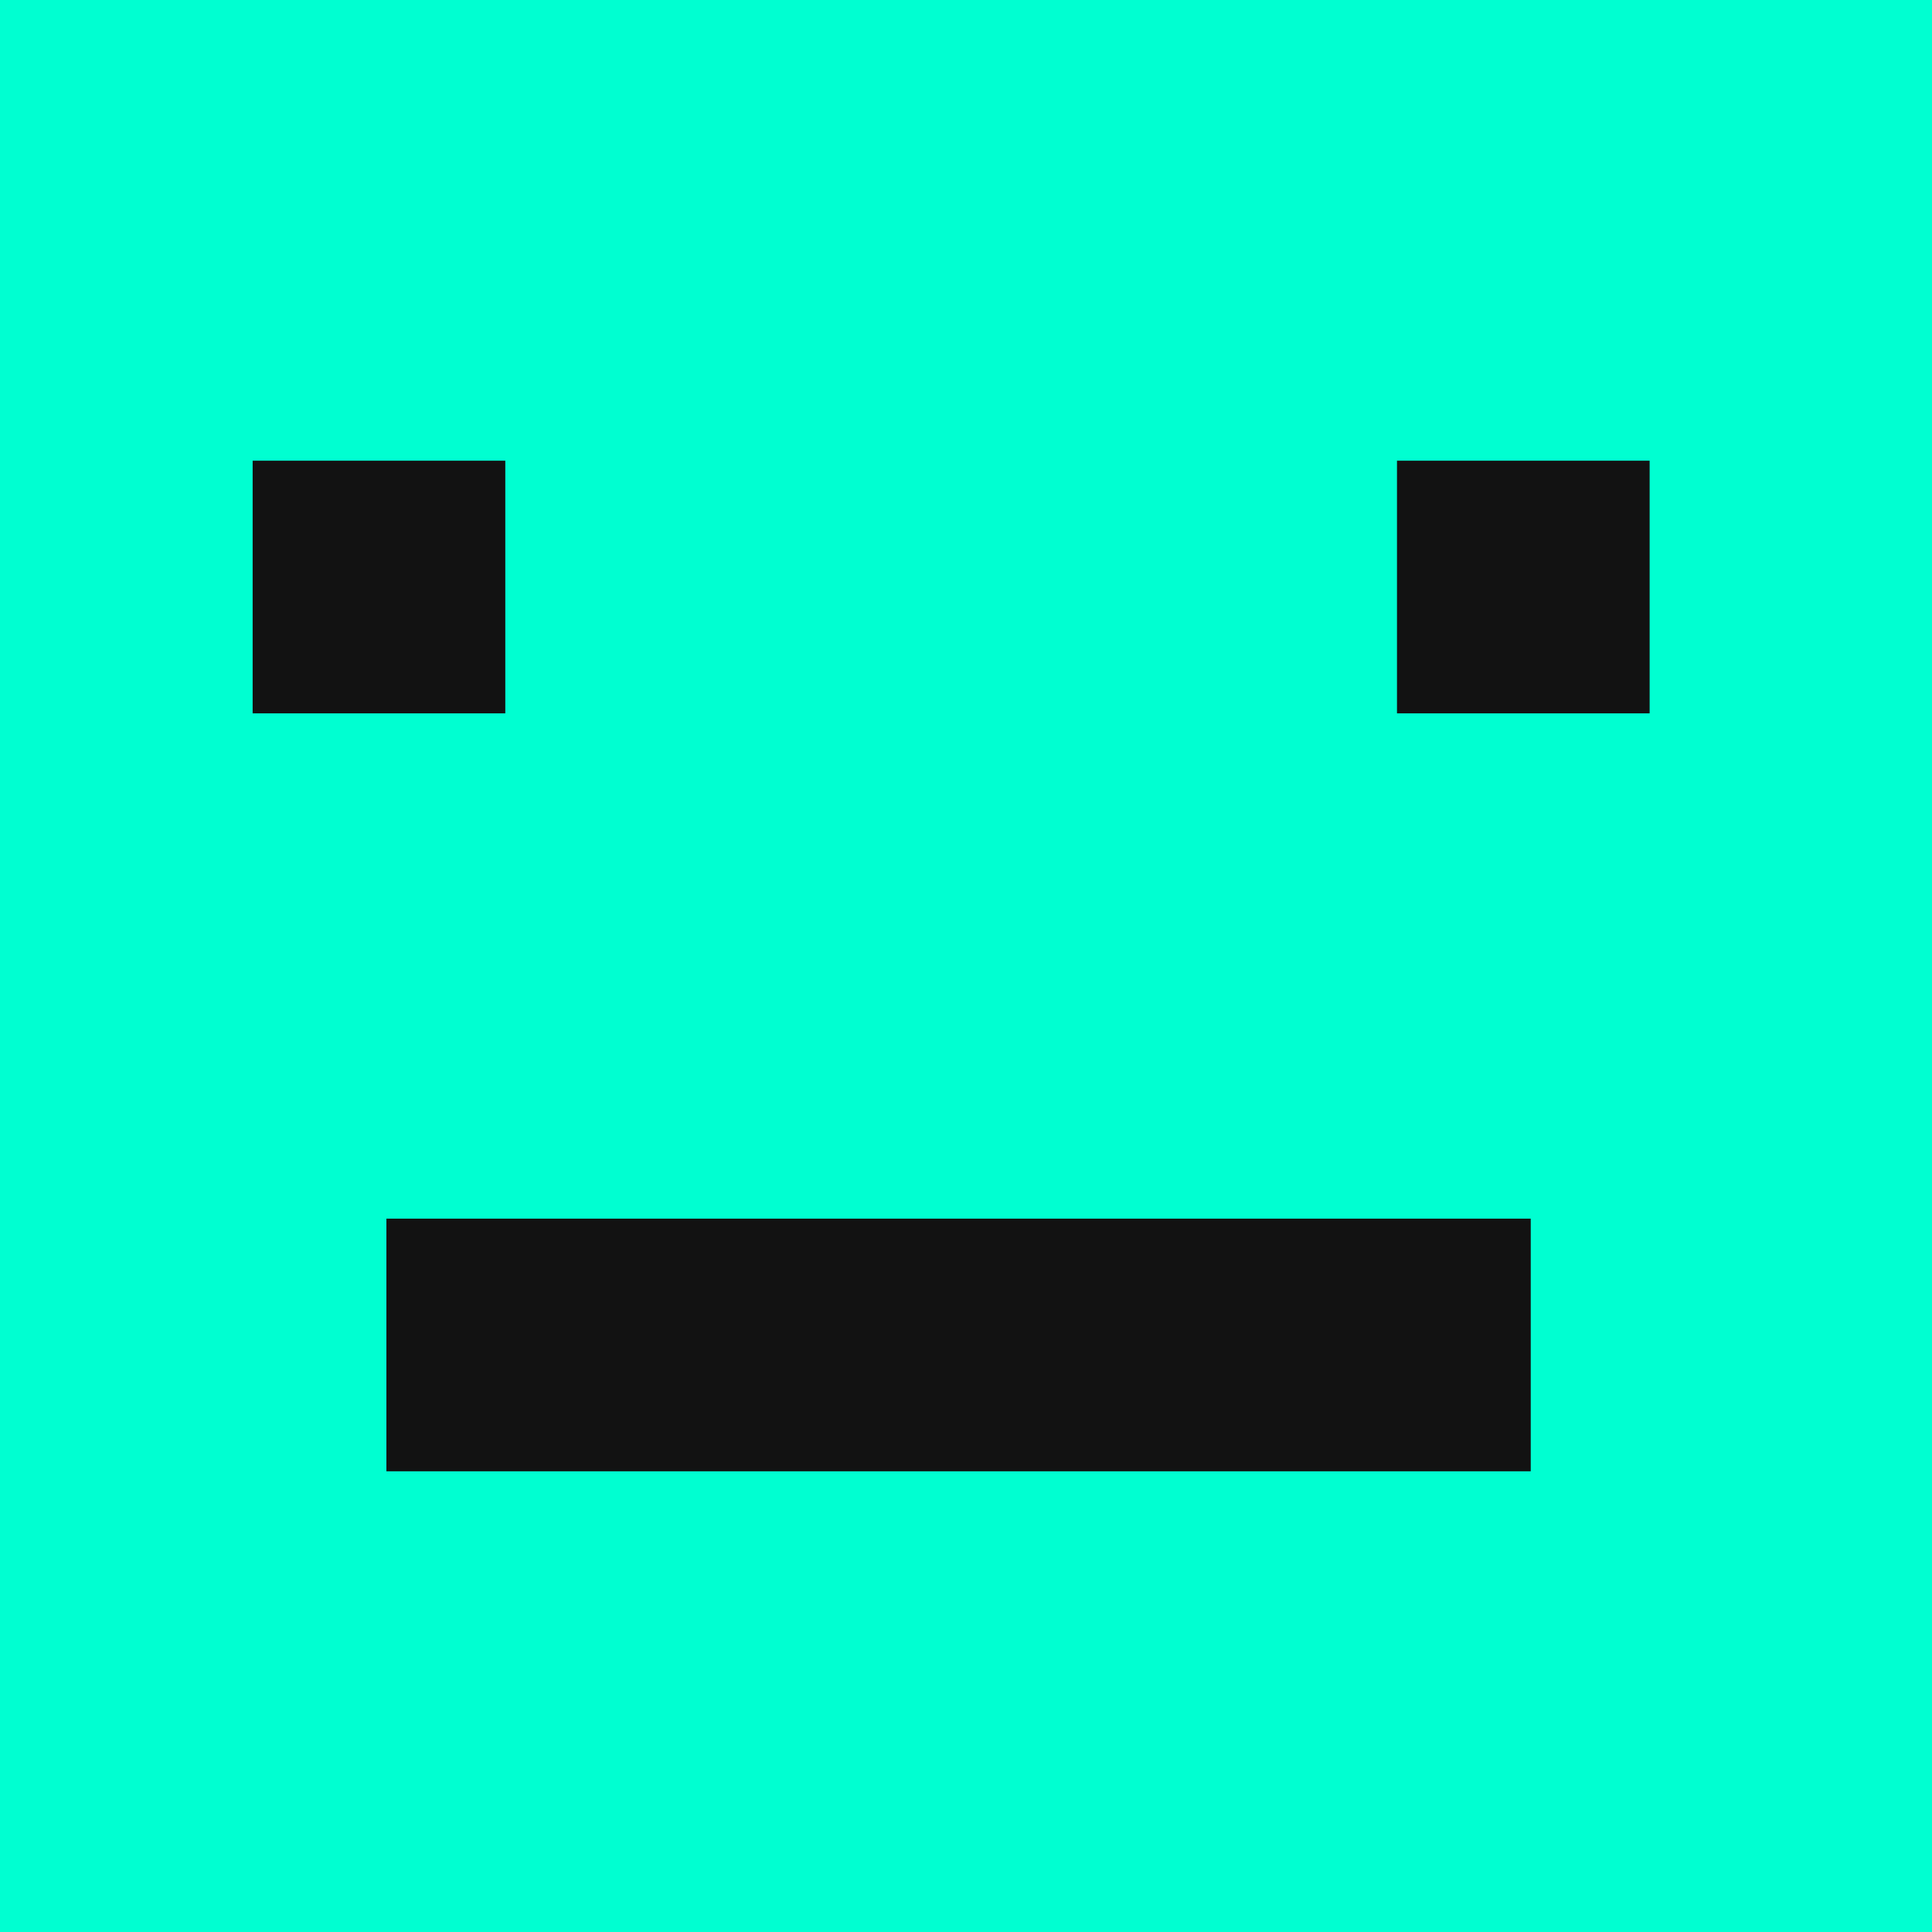 <svg width="130" height="130" viewBox="0 0 130 130" fill="none" xmlns="http://www.w3.org/2000/svg">
<rect width="130" height="130" fill="#00FFD1"/>
<rect width="17" height="17" transform="translate(94 31)" fill="#121212"/>
<rect width="77" height="17" transform="translate(26 82)" fill="#121212"/>
<rect width="17" height="17" transform="translate(17 31)" fill="#121212"/>
</svg>
